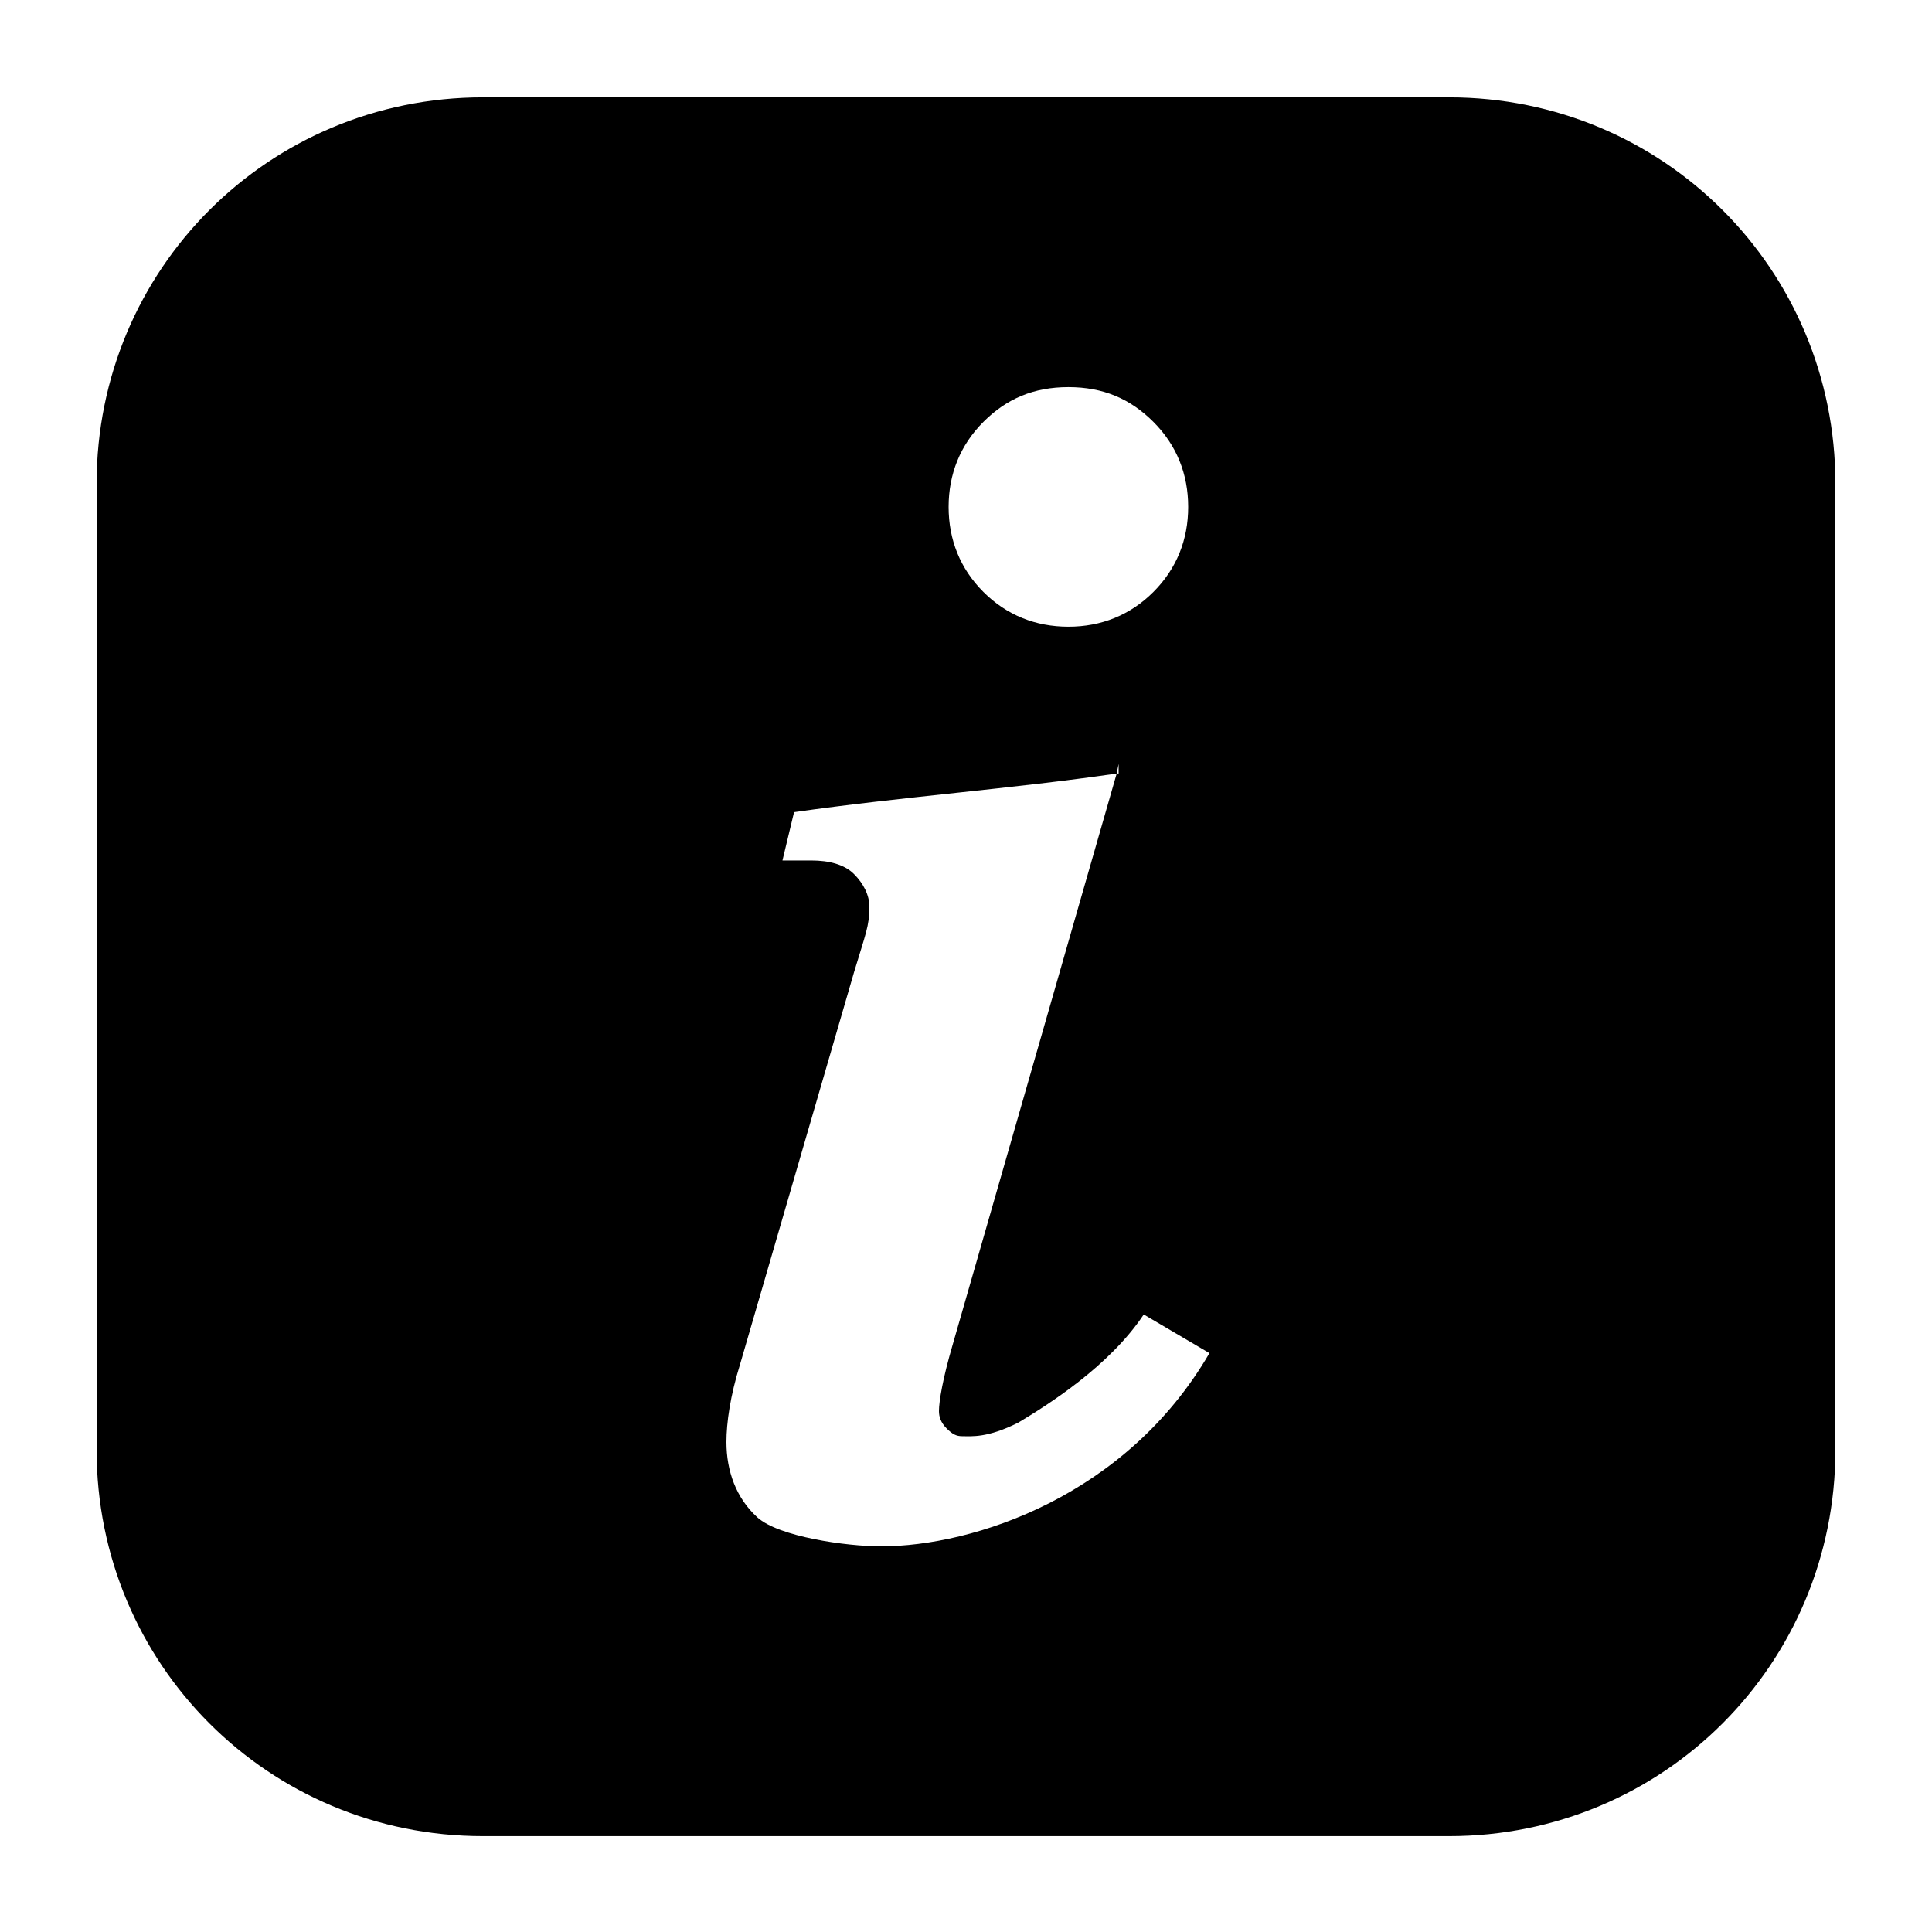 <svg xmlns="http://www.w3.org/2000/svg" viewBox="-260 342 100 100">
  <path d="M-235 347.038c-11.1 0-20 8.9-20 20v50c0 11.1 8.9 20 20 20h50c11.1 0 20-8.9 20-20v-50c0-11.1-8.9-20-20-20h-50zm30.3 15c1.8 0 3.2.6 4.4 1.8 1.2 1.2 1.8 2.7 1.8 4.4s-.6 3.2-1.8 4.4-2.7 1.8-4.4 1.8-3.2-.6-4.4-1.8-1.8-2.7-1.8-4.4.6-3.2 1.8-4.4 2.6-1.8 4.4-1.8zm2.6 19.5v.5h-.1l-8.5 29.6c-.5 1.7-.7 2.9-.7 3.4 0 .3.1.6.4.9.3.3.5.4.8.4.5 0 1.3.1 2.9-.7 1.5-.9 4.7-2.9 6.5-5.6l3.4 2c-4.3 7.4-12.2 10-17 10-1.8 0-5.3-.5-6.4-1.5-1.1-1-1.6-2.4-1.6-3.9 0-1 .2-2.4.7-4l5.9-20.3c.6-2 .8-2.4.8-3.4 0-.6-.3-1.2-.8-1.7s-1.3-.7-2.2-.7h-1.5l.6-2.5c5.6-.8 11.2-1.2 16.7-2l.1-.5z"/>
</svg>
